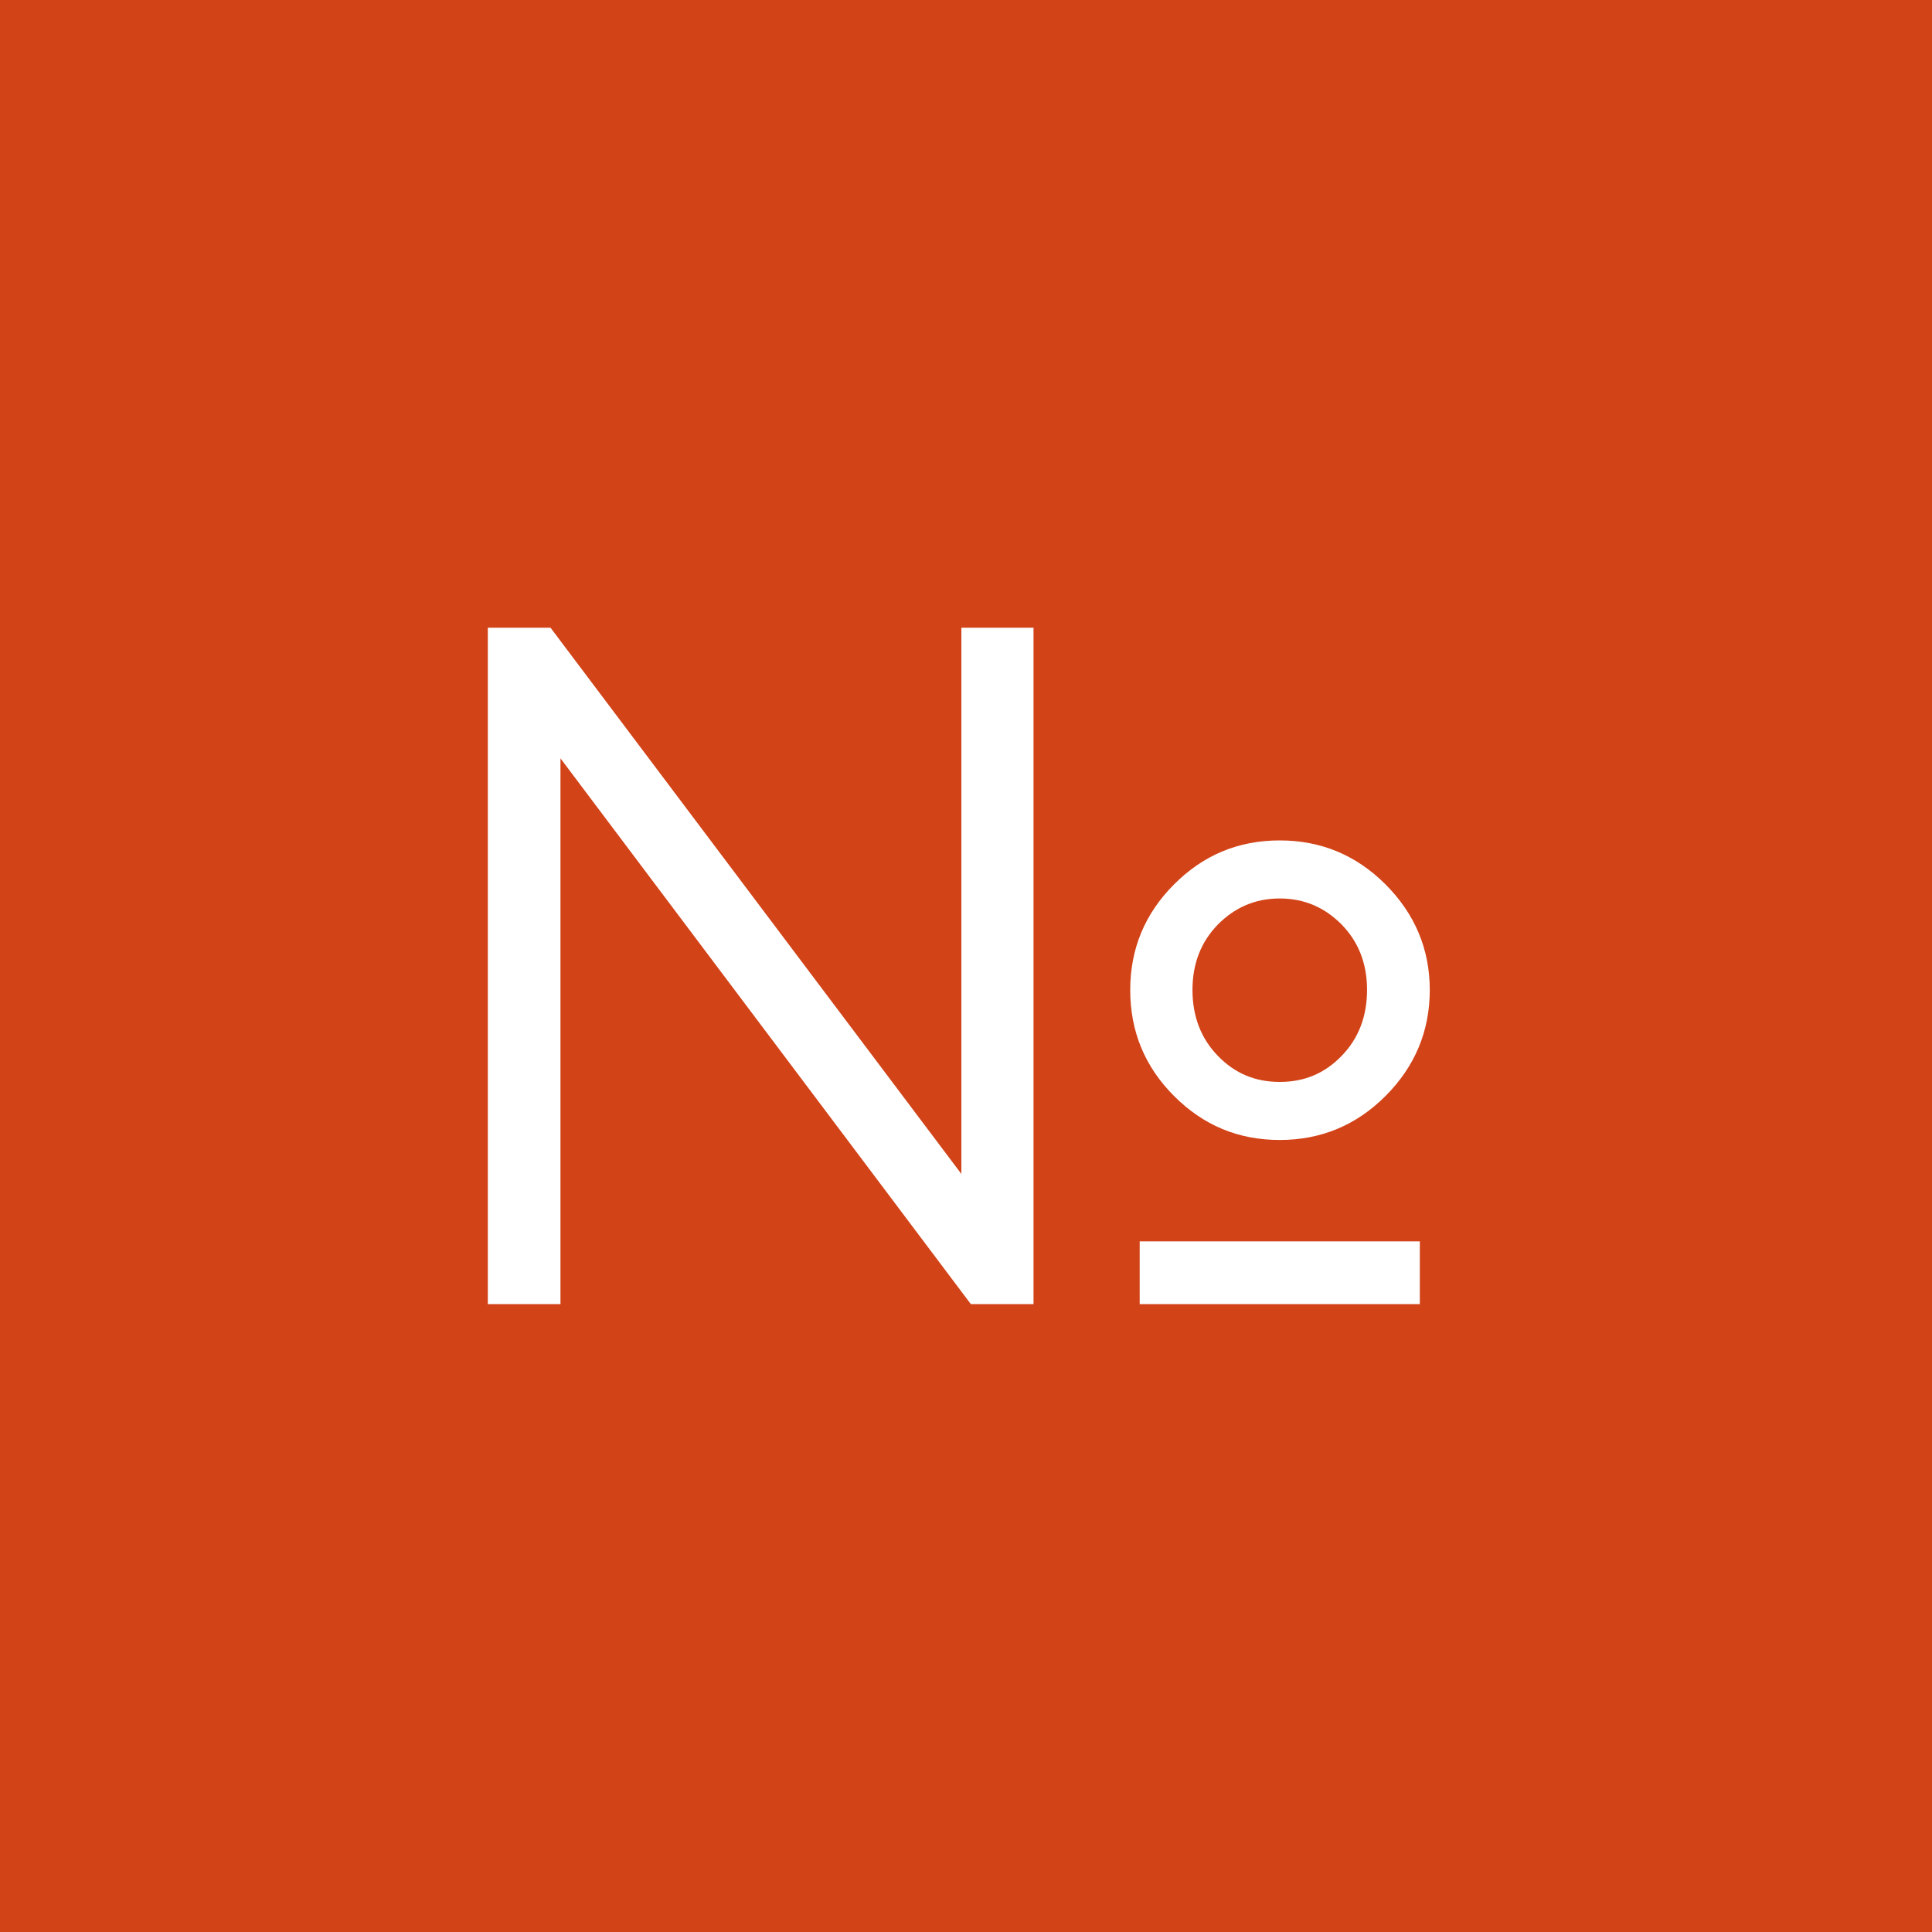 <svg width="40" height="40" viewBox="0 0 40 40" fill="none" xmlns="http://www.w3.org/2000/svg">
<rect width="40" height="40" fill="#D24318"/>
<path d="M23.596 27H29.396V25.701H23.596V27ZM19.904 12.996V24.305L11.398 12.996H10.1V27H11.604V15.701L20.1 27H21.398V12.996H19.904ZM29.602 20.496C29.602 19.646 29.289 18.914 28.684 18.309C28.078 17.703 27.346 17.4 26.496 17.4C25.637 17.4 24.914 17.703 24.309 18.309C23.703 18.914 23.4 19.646 23.4 20.496C23.4 21.355 23.703 22.088 24.309 22.693C24.914 23.299 25.637 23.602 26.496 23.602C27.346 23.602 28.078 23.299 28.684 22.693C29.289 22.088 29.602 21.355 29.602 20.496ZM28.303 20.496C28.303 21.043 28.127 21.502 27.775 21.863C27.424 22.225 27.004 22.4 26.496 22.4C25.988 22.4 25.568 22.225 25.217 21.863C24.865 21.502 24.689 21.043 24.689 20.496C24.689 19.949 24.865 19.5 25.217 19.139C25.568 18.787 25.988 18.602 26.496 18.602C27.004 18.602 27.424 18.787 27.775 19.139C28.127 19.5 28.303 19.949 28.303 20.496Z" fill="white"/>
</svg>
